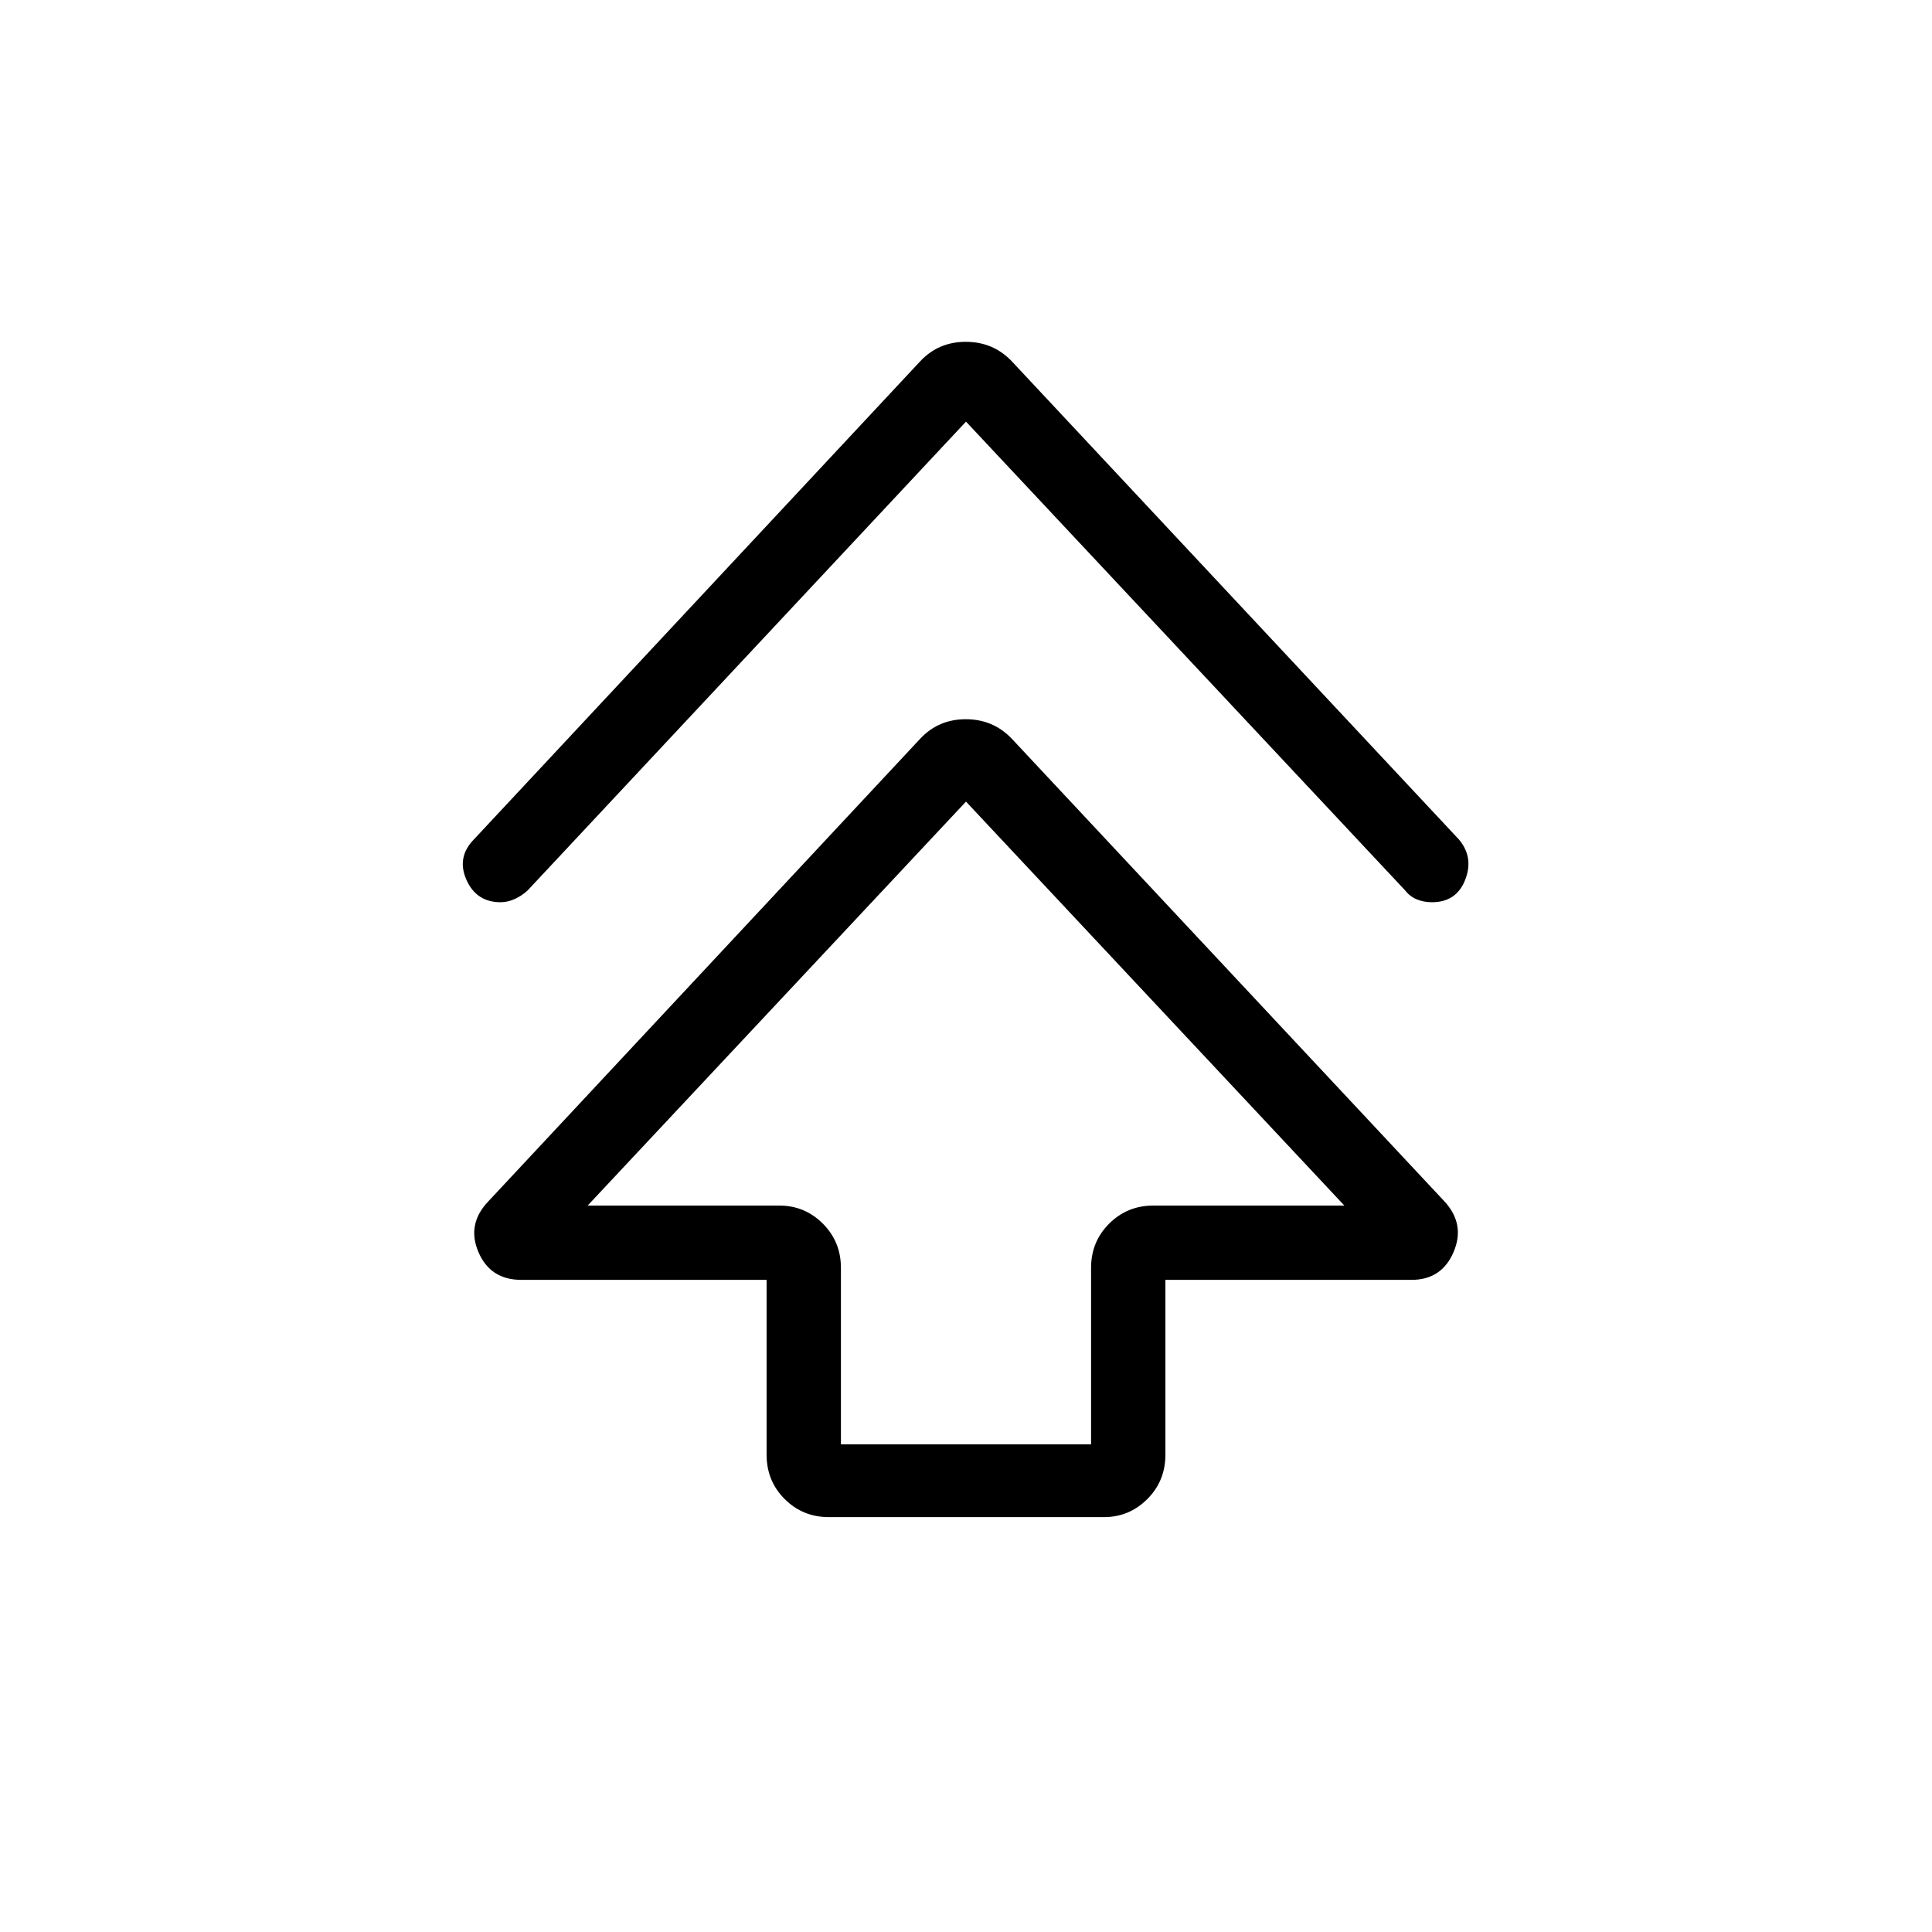 <svg xmlns="http://www.w3.org/2000/svg" height="24" viewBox="0 -960 960 960" width="24"><path d="M380.92-237.12v-86.92H259.04q-15.42 0-21.33-13.86-5.9-13.87 5.01-25.22l214.66-229.96q9-9.54 22.52-9.54t22.72 9.54l215.04 229.96q10.53 11.35 4.63 25.22-5.91 13.86-20.94 13.86H579.08v86.92q0 13-8.98 21.99-8.98 8.98-21.6 8.98H411.88q-13 0-21.98-8.98-8.98-8.99-8.98-21.99Zm36.93-5.19h124.3V-330q0-13 8.98-21.98 8.99-8.98 21.99-8.98H668L480-561.69 292-360.96h95.27q12.61 0 21.6 8.98 8.98 8.98 8.98 21.98v87.69ZM480-750.5 262.27-517.65q-2.84 2.69-6.4 4.32-3.57 1.64-7.12 1.64-12.06 0-17-11.18-4.94-11.17 3.75-20.05l221.88-237.7q9-9.53 22.52-9.53t22.72 9.53l222.26 237.7q7.54 8.88 3.18 20.05-4.37 11.18-16.51 11.18-4.2 0-7.64-1.46-3.44-1.46-5.79-4.5L480-750.5Zm0 389.54Z"/></svg>